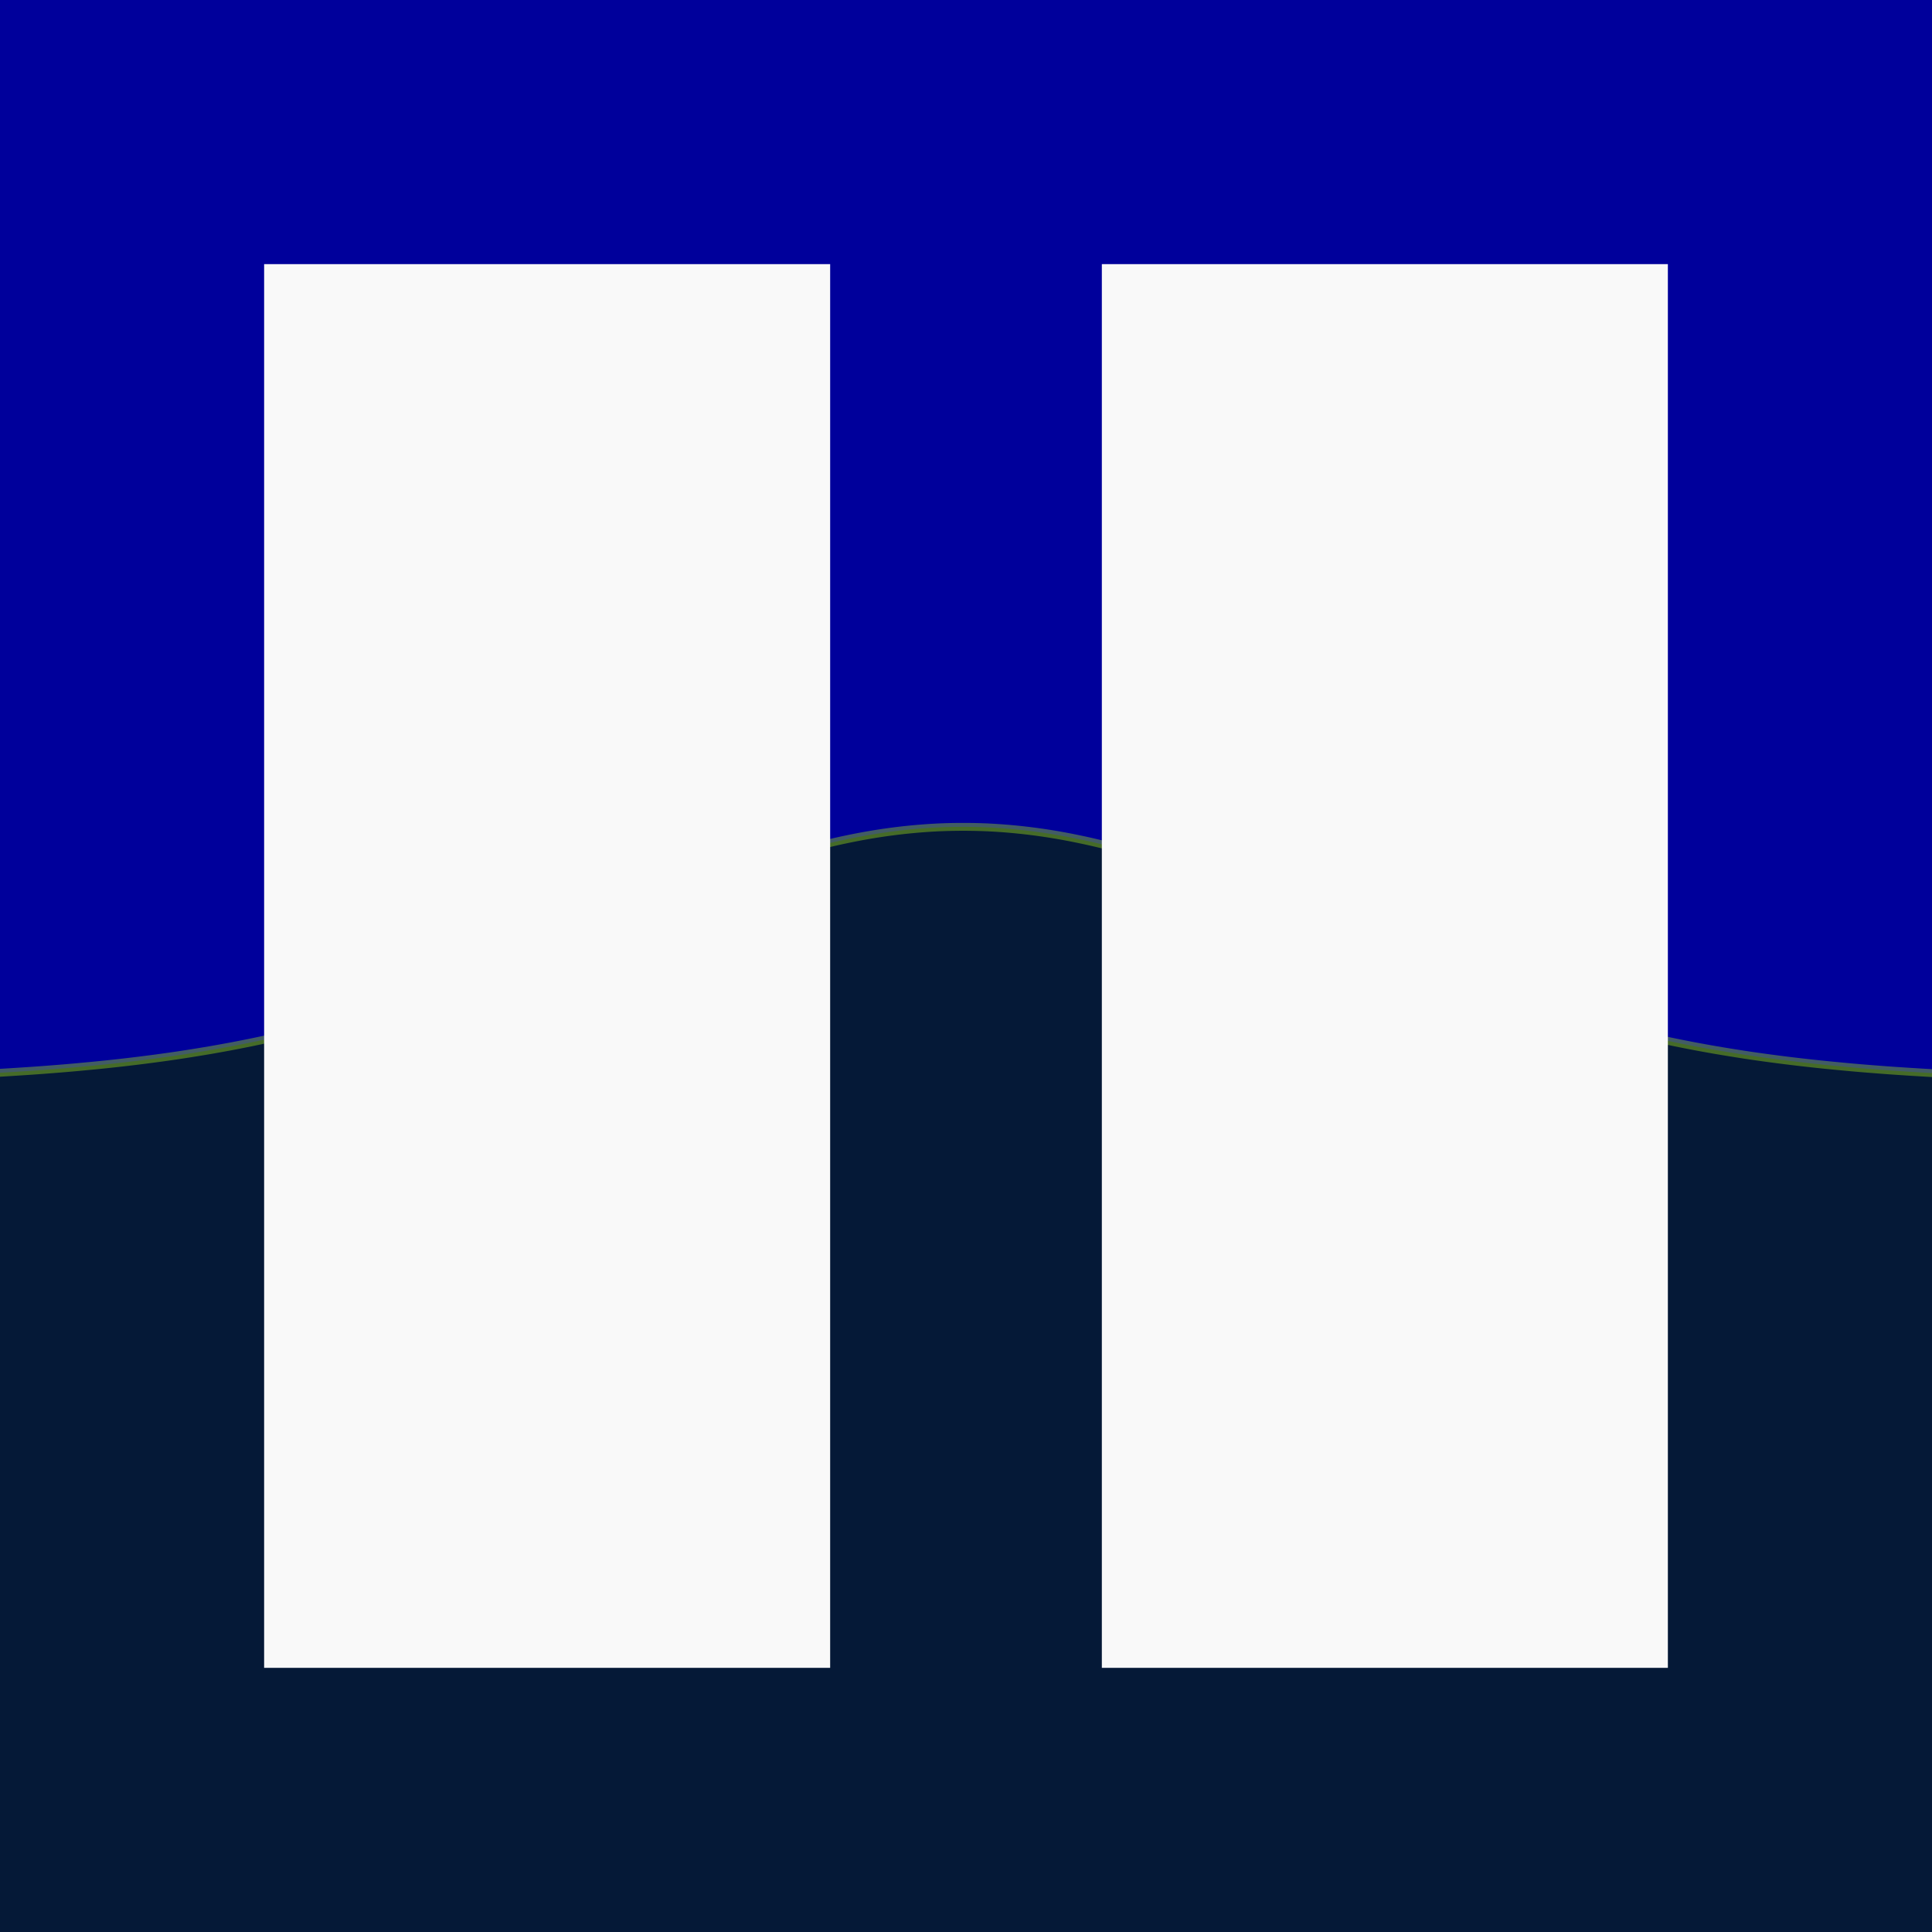 <?xml version="1.0" encoding="UTF-8" standalone="no"?>
<!-- Created with Inkscape (http://www.inkscape.org/) -->

<svg
   xmlns:dc="http://purl.org/dc/elements/1.1/"
   xmlns:cc="http://creativecommons.org/ns#"
   xmlns:rdf="http://www.w3.org/1999/02/22-rdf-syntax-ns#"
   xmlns:svg="http://www.w3.org/2000/svg"
   xmlns="http://www.w3.org/2000/svg"
   xmlns:sodipodi="http://sodipodi.sourceforge.net/DTD/sodipodi-0.dtd"
   xmlns:inkscape="http://www.inkscape.org/namespaces/inkscape"
   width="256"
   height="256"
   viewBox="0 0 67.733 67.733"
   version="1.1"
   id="svg8"
   inkscape:export-filename="C:\Users\mo3er\bitmap1.png"
   inkscape:export-xdpi="96"
   inkscape:export-ydpi="96"
   inkscape:version="0.92.3 (2405546, 2018-03-11)"
   sodipodi:docname="moving_moutains.svg">
  <sodipodi:namedview
     id="base"
     pagecolor="#ffffff"
     bordercolor="#666666"
     borderopacity="1.0"
     inkscape:pageopacity="0.0"
     inkscape:pageshadow="2"
     inkscape:zoom="1.979899"
     inkscape:cx="363.22351"
     inkscape:cy="139.04757"
     inkscape:document-units="px"
     inkscape:current-layer="layer1"
     showgrid="false"
     units="px"
     inkscape:pagecheckerboard="true"
     inkscape:window-width="3200"
     inkscape:window-height="1675"
     inkscape:window-x="-13"
     inkscape:window-y="2291"
     inkscape:window-maximized="1"
     inkscape:snap-to-guides="true"
     inkscape:snap-global="true" />
  <defs
     id="defs2" />
  <g
     transform="translate(0,-229.267)"
     id="layer1"
     inkscape:groupmode="layer"
     inkscape:label="Layer 1">
    <rect
       style="stroke-width:0.265;fill-opacity:1;fill:#00009b"
       y="229.267"
       x="0"
       height="67.733"
       width="67.733"
       id="rect3805" />
    <path
       transform="translate(0,229.267)"
       id="path5003"
       title="t exp(-t*t)"
       d="m -2.818,72.806 c 0.081,-0.003 0.419,-35.085 0.5,-35.088 0.081,-0.003 0.162,-0.006 0.243,-0.009 0.081,-0.003 0.162,-0.006 0.243,-0.01 0.081,-0.003 0.162,-0.007 0.243,-0.01 0.081,-0.004 0.162,-0.007 0.243,-0.011 0.081,-0.004 0.162,-0.007 0.243,-0.011 0.081,-0.004 0.162,-0.008 0.243,-0.012 0.081,-0.004 0.162,-0.008 0.243,-0.012 0.081,-0.004 0.162,-0.009 0.243,-0.013 0.081,-0.004 0.162,-0.009 0.243,-0.013 0.081,-0.004 0.162,-0.009 0.243,-0.014 0.081,-0.005 0.162,-0.01 0.243,-0.015 0.081,-0.005 0.162,-0.01 0.243,-0.015 0.081,-0.005 0.162,-0.01 0.243,-0.016 0.081,-0.005 0.162,-0.011 0.243,-0.016 0.081,-0.006 0.162,-0.011 0.243,-0.017 0.081,-0.006 0.162,-0.012 0.243,-0.018 0.081,-0.006 0.162,-0.012 0.243,-0.019 0.081,-0.006 0.162,-0.013 0.243,-0.019 0.081,-0.007 0.162,-0.013 0.243,-0.02 0.081,-0.007 0.162,-0.014 0.243,-0.021 0.081,-0.007 0.162,-0.014 0.243,-0.022 0.081,-0.007 0.162,-0.015 0.243,-0.023 0.081,-0.008 0.162,-0.015 0.243,-0.023 0.081,-0.008 0.162,-0.016 0.243,-0.024 0.081,-0.008 0.162,-0.017 0.243,-0.025 0.081,-0.009 0.162,-0.017 0.243,-0.026 0.081,-0.009 0.162,-0.018 0.243,-0.027 0.081,-0.009 0.162,-0.019 0.243,-0.028 0.081,-0.009 0.162,-0.019 0.243,-0.029 0.081,-0.01 0.162,-0.02 0.243,-0.03 0.081,-0.01 0.162,-0.021 0.243,-0.031 0.081,-0.011 0.162,-0.021 0.243,-0.032 0.081,-0.011 0.162,-0.022 0.243,-0.033 0.081,-0.011 0.162,-0.023 0.243,-0.034 0.081,-0.012 0.162,-0.023 0.243,-0.035 0.081,-0.012 0.162,-0.024 0.243,-0.037 0.081,-0.012 0.162,-0.025 0.243,-0.038 0.081,-0.013 0.162,-0.026 0.243,-0.039 0.081,-0.013 0.162,-0.027 0.243,-0.04 0.081,-0.014 0.162,-0.027 0.243,-0.041 0.081,-0.014 0.162,-0.028 0.243,-0.043 0.081,-0.014 0.162,-0.029 0.243,-0.044 0.081,-0.015 0.162,-0.03 0.243,-0.045 0.081,-0.015 0.162,-0.031 0.243,-0.047 0.081,-0.016 0.162,-0.032 0.243,-0.048 0.081,-0.016 0.162,-0.033 0.243,-0.049 0.081,-0.017 0.162,-0.033 0.243,-0.051 0.081,-0.017 0.162,-0.034 0.243,-0.052 0.081,-0.018 0.162,-0.035 0.243,-0.053 0.081,-0.018 0.162,-0.036 0.243,-0.055 0.081,-0.018 0.162,-0.037 0.243,-0.056 0.081,-0.019 0.162,-0.038 0.243,-0.057 0.081,-0.019 0.162,-0.039 0.243,-0.059 0.081,-0.02 0.162,-0.04 0.243,-0.06 0.081,-0.02 0.162,-0.041 0.243,-0.062 0.081,-0.021 0.162,-0.042 0.243,-0.063 0.081,-0.021 0.162,-0.043 0.243,-0.064 0.081,-0.022 0.162,-0.044 0.243,-0.066 0.081,-0.022 0.162,-0.045 0.243,-0.067 0.081,-0.023 0.162,-0.046 0.243,-0.069 0.081,-0.023 0.162,-0.047 0.243,-0.07 0.081,-0.024 0.162,-0.047 0.243,-0.072 0.081,-0.024 0.162,-0.048 0.243,-0.073 0.081,-0.025 0.162,-0.049 0.243,-0.074 0.081,-0.025 0.162,-0.05 0.243,-0.076 0.081,-0.025 0.162,-0.051 0.243,-0.077 0.081,-0.026 0.162,-0.052 0.243,-0.078 0.081,-0.026 0.162,-0.053 0.243,-0.08 0.081,-0.027 0.162,-0.054 0.243,-0.081 0.081,-0.027 0.162,-0.055 0.243,-0.082 0.081,-0.028 0.162,-0.056 0.243,-0.084 0.081,-0.028 0.162,-0.056 0.243,-0.085 0.081,-0.029 0.162,-0.057 0.243,-0.086 0.081,-0.029 0.162,-0.058 0.243,-0.087 0.081,-0.029 0.162,-0.059 0.243,-0.089 0.081,-0.03 0.162,-0.06 0.243,-0.09 0.081,-0.03 0.162,-0.06 0.243,-0.091 0.081,-0.03 0.162,-0.061 0.243,-0.092 0.081,-0.031 0.162,-0.062 0.243,-0.093 0.081,-0.031 0.162,-0.062 0.243,-0.094 0.081,-0.031 0.162,-0.063 0.243,-0.095 0.081,-0.032 0.162,-0.064 0.243,-0.096 0.081,-0.032 0.162,-0.064 0.243,-0.096 0.081,-0.032 0.162,-0.065 0.243,-0.097 0.081,-0.033 0.162,-0.065 0.243,-0.098 0.081,-0.033 0.162,-0.066 0.243,-0.099 0.081,-0.033 0.162,-0.066 0.243,-0.099 0.081,-0.033 0.162,-0.067 0.243,-0.1 0.081,-0.033 0.162,-0.067 0.243,-0.1 0.081,-0.034 0.162,-0.067 0.243,-0.101 0.081,-0.034 0.162,-0.067 0.243,-0.101 0.081,-0.034 0.162,-0.068 0.243,-0.102 0.081,-0.034 0.162,-0.068 0.243,-0.102 0.081,-0.034 0.162,-0.068 0.243,-0.102 0.081,-0.034 0.162,-0.068 0.243,-0.102 0.081,-0.034 0.162,-0.068 0.243,-0.102 0.081,-0.034 0.162,-0.068 0.243,-0.102 0.081,-0.034 0.162,-0.068 0.243,-0.102 0.081,-0.034 0.162,-0.068 0.243,-0.102 0.081,-0.034 0.162,-0.068 0.243,-0.102 0.081,-0.034 0.162,-0.068 0.243,-0.101 0.081,-0.034 0.162,-0.067 0.243,-0.101 0.081,-0.034 0.162,-0.067 0.243,-0.1 0.081,-0.033 0.162,-0.067 0.243,-0.1 0.081,-0.033 0.162,-0.066 0.243,-0.099 0.081,-0.033 0.162,-0.066 0.243,-0.098 0.081,-0.033 0.162,-0.065 0.243,-0.098 0.081,-0.032 0.162,-0.065 0.243,-0.097 0.081,-0.032 0.162,-0.064 0.243,-0.096 0.081,-0.032 0.162,-0.063 0.243,-0.095 0.081,-0.031 0.162,-0.063 0.243,-0.094 0.081,-0.031 0.162,-0.062 0.243,-0.092 0.081,-0.031 0.162,-0.061 0.243,-0.091 0.081,-0.03 0.162,-0.06 0.243,-0.09 0.081,-0.03 0.162,-0.059 0.243,-0.088 0.081,-0.029 0.162,-0.058 0.243,-0.087 0.081,-0.029 0.162,-0.057 0.243,-0.085 0.081,-0.028 0.162,-0.056 0.243,-0.083 0.081,-0.027 0.162,-0.055 0.243,-0.081 0.081,-0.027 0.162,-0.053 0.243,-0.08 0.081,-0.026 0.162,-0.052 0.243,-0.078 0.081,-0.026 0.162,-0.051 0.243,-0.076 0.081,-0.025 0.162,-0.049 0.243,-0.073 0.081,-0.024 0.162,-0.048 0.243,-0.071 0.081,-0.023 0.162,-0.046 0.243,-0.069 0.081,-0.023 0.162,-0.045 0.243,-0.067 0.081,-0.022 0.162,-0.043 0.243,-0.064 0.081,-0.021 0.162,-0.042 0.243,-0.062 0.081,-0.02 0.162,-0.04 0.243,-0.059 0.081,-0.019 0.162,-0.038 0.243,-0.057 0.081,-0.018 0.162,-0.037 0.243,-0.054 0.081,-0.018 0.162,-0.035 0.243,-0.051 0.081,-0.017 0.162,-0.033 0.243,-0.049 0.081,-0.016 0.162,-0.031 0.243,-0.046 0.081,-0.015 0.162,-0.029 0.243,-0.043 0.081,-0.014 0.162,-0.027 0.243,-0.04 0.081,-0.013 0.162,-0.025 0.243,-0.037 0.081,-0.012 0.162,-0.023 0.243,-0.034 0.081,-0.011 0.162,-0.021 0.243,-0.031 0.081,-0.01 0.162,-0.019 0.243,-0.028 0.081,-0.009 0.162,-0.017 0.243,-0.025 0.081,-0.008 0.162,-0.015 0.243,-0.022 0.081,-0.007 0.162,-0.013 0.243,-0.019 0.081,-0.006 0.162,-0.011 0.243,-0.016 0.081,-0.005 0.162,-0.009 0.243,-0.013 0.081,-0.004 0.162,-0.007 0.243,-0.009 0.081,-0.003 0.162,-0.005 0.243,-0.006 0.081,-0.002 0.162,-0.003 0.243,-0.003 0.081,-5.32e-4 0.162,-5.31e-4 0.243,0 0.081,5.31e-4 0.162,0.002 0.243,0.003 0.081,0.002 0.162,0.004 0.243,0.006 0.081,0.003 0.162,0.006 0.243,0.009 0.081,0.004 0.162,0.008 0.243,0.013 0.081,0.005 0.162,0.01 0.243,0.016 0.081,0.006 0.162,0.012 0.243,0.019 0.081,0.007 0.162,0.014 0.243,0.022 0.081,0.008 0.162,0.016 0.243,0.025 0.081,0.009 0.162,0.018 0.243,0.028 0.081,0.01 0.162,0.02 0.243,0.031 0.081,0.011 0.162,0.022 0.243,0.034 0.081,0.012 0.162,0.024 0.243,0.037 0.081,0.013 0.162,0.026 0.243,0.04 0.081,0.014 0.162,0.028 0.243,0.043 0.081,0.015 0.162,0.03 0.243,0.046 0.081,0.016 0.162,0.032 0.243,0.049 0.081,0.017 0.162,0.034 0.243,0.051 0.081,0.018 0.162,0.036 0.243,0.054 0.081,0.018 0.162,0.037 0.243,0.057 0.081,0.019 0.162,0.039 0.243,0.059 0.081,0.02 0.162,0.041 0.243,0.062 0.081,0.021 0.162,0.042 0.243,0.064 0.081,0.022 0.162,0.044 0.243,0.067 0.081,0.023 0.162,0.046 0.243,0.069 0.081,0.023 0.162,0.047 0.243,0.071 0.081,0.024 0.162,0.049 0.243,0.073 0.081,0.025 0.162,0.05 0.243,0.076 0.081,0.026 0.162,0.051 0.243,0.078 0.081,0.026 0.162,0.053 0.243,0.08 0.081,0.027 0.162,0.054 0.243,0.081 0.081,0.027 0.162,0.055 0.243,0.083 0.081,0.028 0.162,0.056 0.243,0.085 0.081,0.029 0.162,0.057 0.243,0.087 0.081,0.029 0.162,0.058 0.243,0.088 0.081,0.03 0.162,0.059 0.243,0.09 0.081,0.03 0.162,0.06 0.243,0.091 0.081,0.031 0.162,0.061 0.243,0.092 0.081,0.031 0.162,0.062 0.243,0.094 0.081,0.031 0.162,0.063 0.243,0.095 0.081,0.032 0.162,0.064 0.243,0.096 0.081,0.032 0.162,0.064 0.243,0.097 0.081,0.032 0.162,0.065 0.243,0.098 0.081,0.033 0.162,0.066 0.243,0.098 0.081,0.033 0.162,0.066 0.243,0.099 0.081,0.033 0.162,0.066 0.243,0.1 0.081,0.033 0.162,0.067 0.243,0.1 0.081,0.034 0.162,0.067 0.243,0.101 0.081,0.034 0.162,0.067 0.243,0.101 0.081,0.034 0.162,0.068 0.243,0.102 0.081,0.034 0.162,0.068 0.243,0.102 0.081,0.034 0.162,0.068 0.243,0.102 0.081,0.034 0.162,0.068 0.243,0.102 0.081,0.034 0.162,0.068 0.243,0.102 0.081,0.034 0.162,0.068 0.243,0.102 0.081,0.034 0.162,0.068 0.243,0.102 0.081,0.034 0.162,0.068 0.243,0.102 0.081,0.034 0.162,0.068 0.243,0.102 0.081,0.034 0.162,0.068 0.243,0.101 0.081,0.034 0.162,0.067 0.243,0.101 0.081,0.034 0.162,0.067 0.243,0.1 0.081,0.033 0.162,0.067 0.243,0.1 0.081,0.033 0.162,0.066 0.243,0.099 0.081,0.033 0.162,0.066 0.243,0.099 0.081,0.033 0.162,0.065 0.243,0.098 0.081,0.033 0.162,0.065 0.243,0.097 0.081,0.032 0.162,0.064 0.243,0.096 0.081,0.032 0.162,0.064 0.243,0.096 0.081,0.032 0.162,0.063 0.243,0.095 0.081,0.031 0.162,0.063 0.243,0.094 0.081,0.031 0.162,0.062 0.243,0.093 0.081,0.031 0.162,0.061 0.243,0.092 0.081,0.03 0.162,0.061 0.243,0.091 0.081,0.03 0.162,0.06 0.243,0.09 0.081,0.03 0.162,0.059 0.243,0.089 0.081,0.029 0.162,0.058 0.243,0.087 0.081,0.029 0.162,0.058 0.243,0.086 0.081,0.029 0.162,0.057 0.243,0.085 0.081,0.028 0.162,0.056 0.243,0.084 0.081,0.028 0.162,0.055 0.243,0.082 0.081,0.027 0.162,0.054 0.243,0.081 0.081,0.027 0.162,0.053 0.243,0.08 0.081,0.026 0.162,0.053 0.243,0.078 0.081,0.026 0.162,0.052 0.243,0.077 0.081,0.025 0.162,0.051 0.243,0.076 0.081,0.025 0.162,0.05 0.243,0.074 0.081,0.025 0.162,0.049 0.243,0.073 0.081,0.024 0.162,0.048 0.243,0.072 0.081,0.024 0.162,0.047 0.243,0.07 0.081,0.023 0.162,0.046 0.243,0.069 0.081,0.023 0.162,0.045 0.243,0.067 0.081,0.022 0.162,0.044 0.243,0.066 0.081,0.022 0.162,0.043 0.243,0.064 0.081,0.021 0.162,0.042 0.243,0.063 0.081,0.021 0.162,0.041 0.243,0.062 0.081,0.02 0.162,0.04 0.243,0.06 0.081,0.02 0.162,0.039 0.243,0.059 0.081,0.019 0.162,0.038 0.243,0.057 0.081,0.019 0.162,0.038 0.243,0.056 0.081,0.018 0.162,0.037 0.243,0.055 0.081,0.018 0.162,0.036 0.243,0.053 0.081,0.018 0.162,0.035 0.243,0.052 0.081,0.017 0.162,0.034 0.243,0.051 0.081,0.017 0.162,0.033 0.243,0.049 0.081,0.016 0.162,0.032 0.243,0.048 0.081,0.016 0.162,0.031 0.243,0.047 0.081,0.015 0.162,0.03 0.243,0.045 0.081,0.015 0.162,0.03 0.243,0.044 0.081,0.014 0.162,0.029 0.243,0.043 0.081,0.014 0.162,0.028 0.243,0.041 0.081,0.014 0.162,0.027 0.243,0.04 0.081,0.013 0.162,0.026 0.243,0.039 0.081,0.013 0.162,0.025 0.243,0.038 0.081,0.012 0.162,0.025 0.243,0.037 0.081,0.012 0.162,0.024 0.243,0.035 0.081,0.012 0.162,0.023 0.243,0.034 0.081,0.011 0.162,0.022 0.243,0.033 0.081,0.011 0.162,0.022 0.243,0.032 0.081,0.011 0.162,0.021 0.243,0.031 0.081,0.01 0.162,0.02 0.243,0.03 0.081,0.01 0.162,0.02 0.243,0.029 0.081,0.009 0.162,0.019 0.243,0.028 0.081,0.009 0.162,0.018 0.243,0.027 0.081,0.009 0.162,0.018 0.243,0.026 0.081,0.009 0.162,0.017 0.243,0.025 0.081,0.008 0.162,0.016 0.243,0.024 0.081,0.008 0.162,0.016 0.243,0.023 0.081,0.008 0.162,0.015 0.243,0.023 0.081,0.007 0.162,0.015 0.243,0.022 0.081,0.007 0.162,0.014 0.243,0.021 0.081,0.007 0.162,0.014 0.243,0.02 0.081,0.007 0.162,0.013 0.243,0.019 0.081,0.006 0.162,0.013 0.243,0.019 0.081,0.006 0.162,0.012 0.243,0.018 0.081,0.006 0.162,0.012 0.243,0.017 0.081,0.006 0.162,0.011 0.243,0.016 0.081,0.005 0.162,0.011 0.243,0.016 0.081,0.005 0.162,0.01 0.243,0.015 0.081,0.005 0.162,0.01 0.243,0.015 0.081,0.005 0.162,0.009 0.243,0.014 0.081,0.004 0.162,0.009 0.243,0.013 0.081,0.004 0.162,0.009 0.243,0.013 0.081,0.004 0.162,0.008 0.243,0.012 0.081,0.004 0.162,0.008 0.243,0.012 0.081,0.004 0.162,0.008 0.243,0.011 0.081,0.004 0.162,0.007 0.243,0.011 0.081,0.004 0.162,0.007 0.243,0.01 0.081,0.003 0.162,0.007 0.243,0.01 0.081,0.003 0.162,0.006 0.243,0.009 0.081,0.003 0.162,35.173 0.243,35.175"
       style="opacity:1;fill:#051937;fill-opacity:1;stroke:#a8eb12;stroke-width:0.276;stroke-opacity:0.392"
       inkscape:connector-curvature="0"
       sodipodi:nodetypes="cssssssssssssssssssssssssssssssssssssssssssssssssssssssssssssssssssssssssssssssssssssssssssssssssssssssssssssssssssssssssssssssssssssssssssssssssssssssssssssssssssssssssssssssssssssssssssssssssssssssssssssssssssssssssssssssssssssssssssssssssssssssssssssssssssssssssssssssssssssssssssssssssssssssssssc" />
  </g>
  <g
     inkscape:groupmode="layer"
     id="layer2"
     inkscape:label="hole">
    <rect
       transform="translate(0,-229.267)"
       style="fill:#f9f9f9;stroke-width:0.257"
       y="238.527"
       x="9.26"
       height="49.212"
       width="19.844"
       id="rect3807" />
    <rect
       transform="translate(0,-229.267)"
       style="fill:#f9f9f9;stroke-width:0.257"
       y="238.527"
       x="38.629"
       height="49.212"
       width="19.844"
       id="rect3807-3" />
  </g>
  <rect
     style="opacity:0;fill:#ff0000;fill-opacity:0.992;stroke:#a8eb12;stroke-width:0.265;stroke-opacity:0.392"
     id="rect4861"
     width="84.398"
     height="52.161"
     x="44.412"
     y="-64.558" />
</svg>
